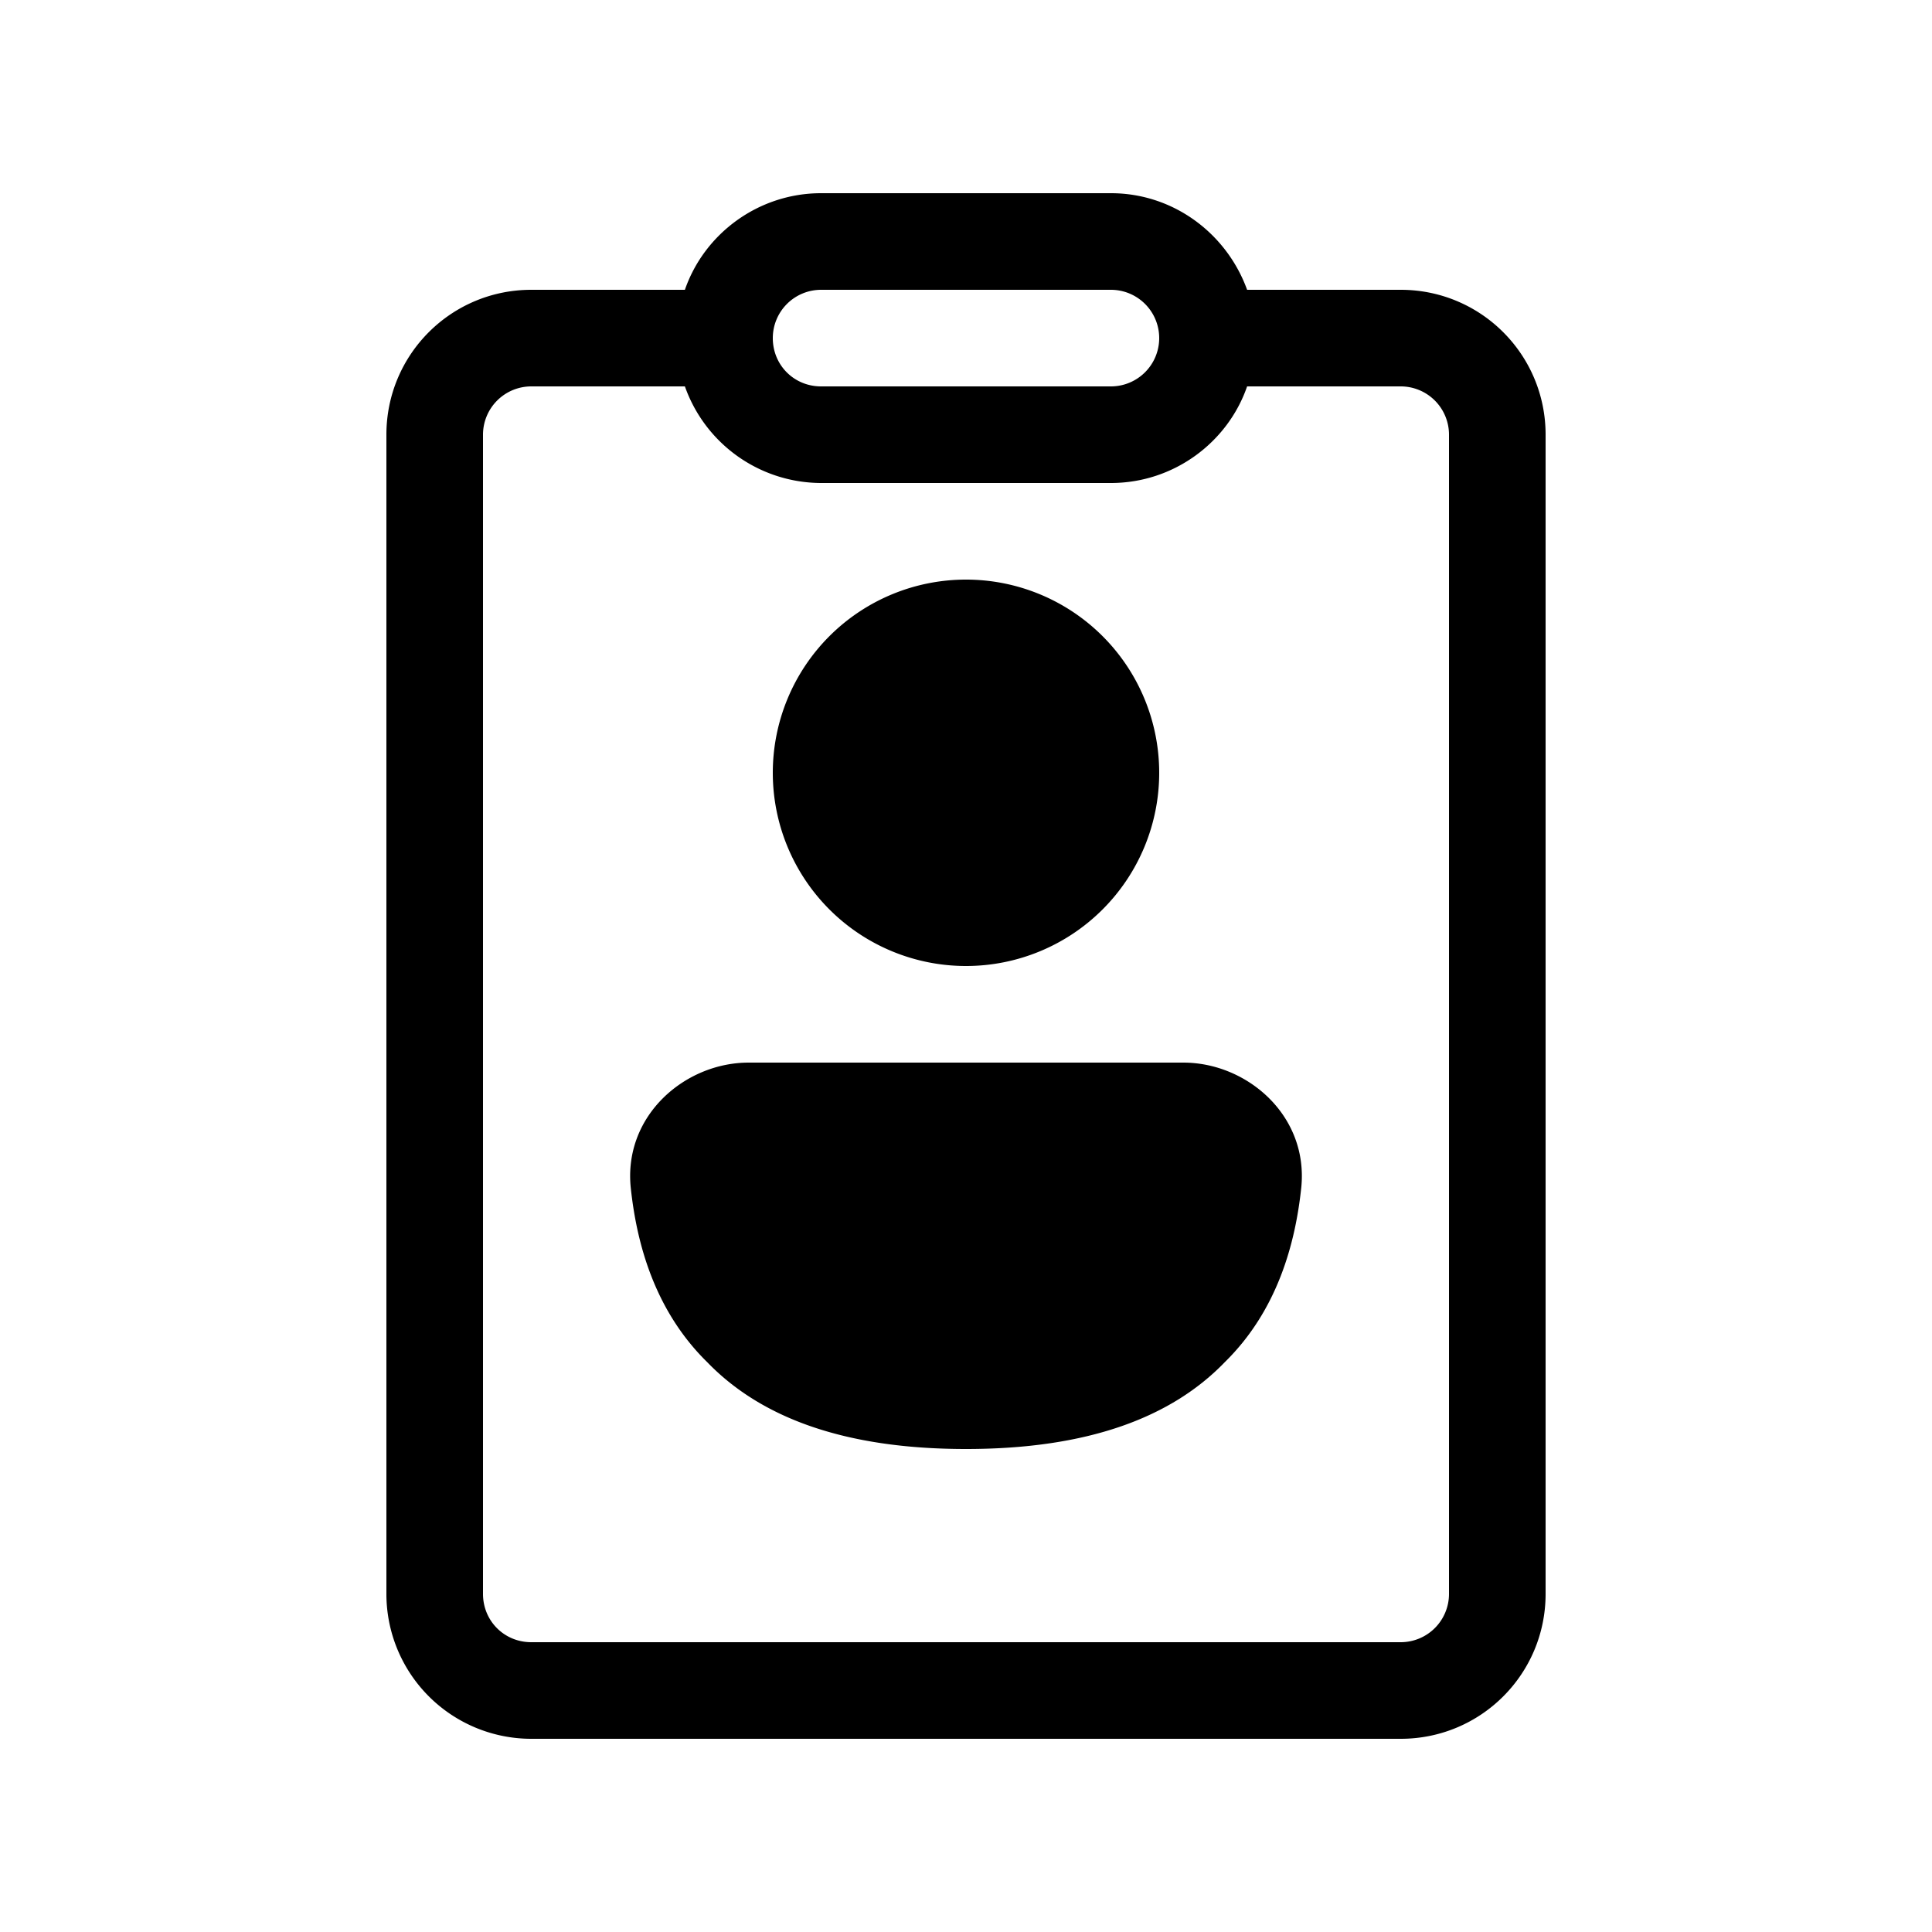 <svg width="20" height="20" viewBox="0 0 20 20" xmlns="http://www.w3.org/2000/svg"><path d="M7.09 4H5.5a.5.5 0 00-.5.5v12c0 .28.22.5.5.5h9a.5.5 0 00.5-.5v-12a.5.5 0 00-.5-.5h-1.59c-.2.58-.76 1-1.41 1h-3a1.5 1.5 0 01-1.41-1zm5.82-1h1.59c.83 0 1.5.67 1.5 1.5v12c0 .83-.67 1.5-1.5 1.5h-9A1.5 1.5 0 014 16.5v-12C4 3.67 4.67 3 5.5 3h1.59c.2-.58.76-1 1.41-1h3c.65 0 1.2.42 1.41 1zM8 3.5c0 .28.22.5.5.5h3a.5.5 0 000-1h-3a.5.5 0 00-.5.5zM10 6a2 2 0 100 4 2 2 0 000-4zm-2.25 5c-.66 0-1.3.55-1.22 1.3.06.56.24 1.26.79 1.8.55.57 1.41.9 2.68.9 1.27 0 2.13-.33 2.68-.9.55-.54.73-1.24.79-1.8.08-.75-.56-1.3-1.22-1.3h-4.5z"/></svg>